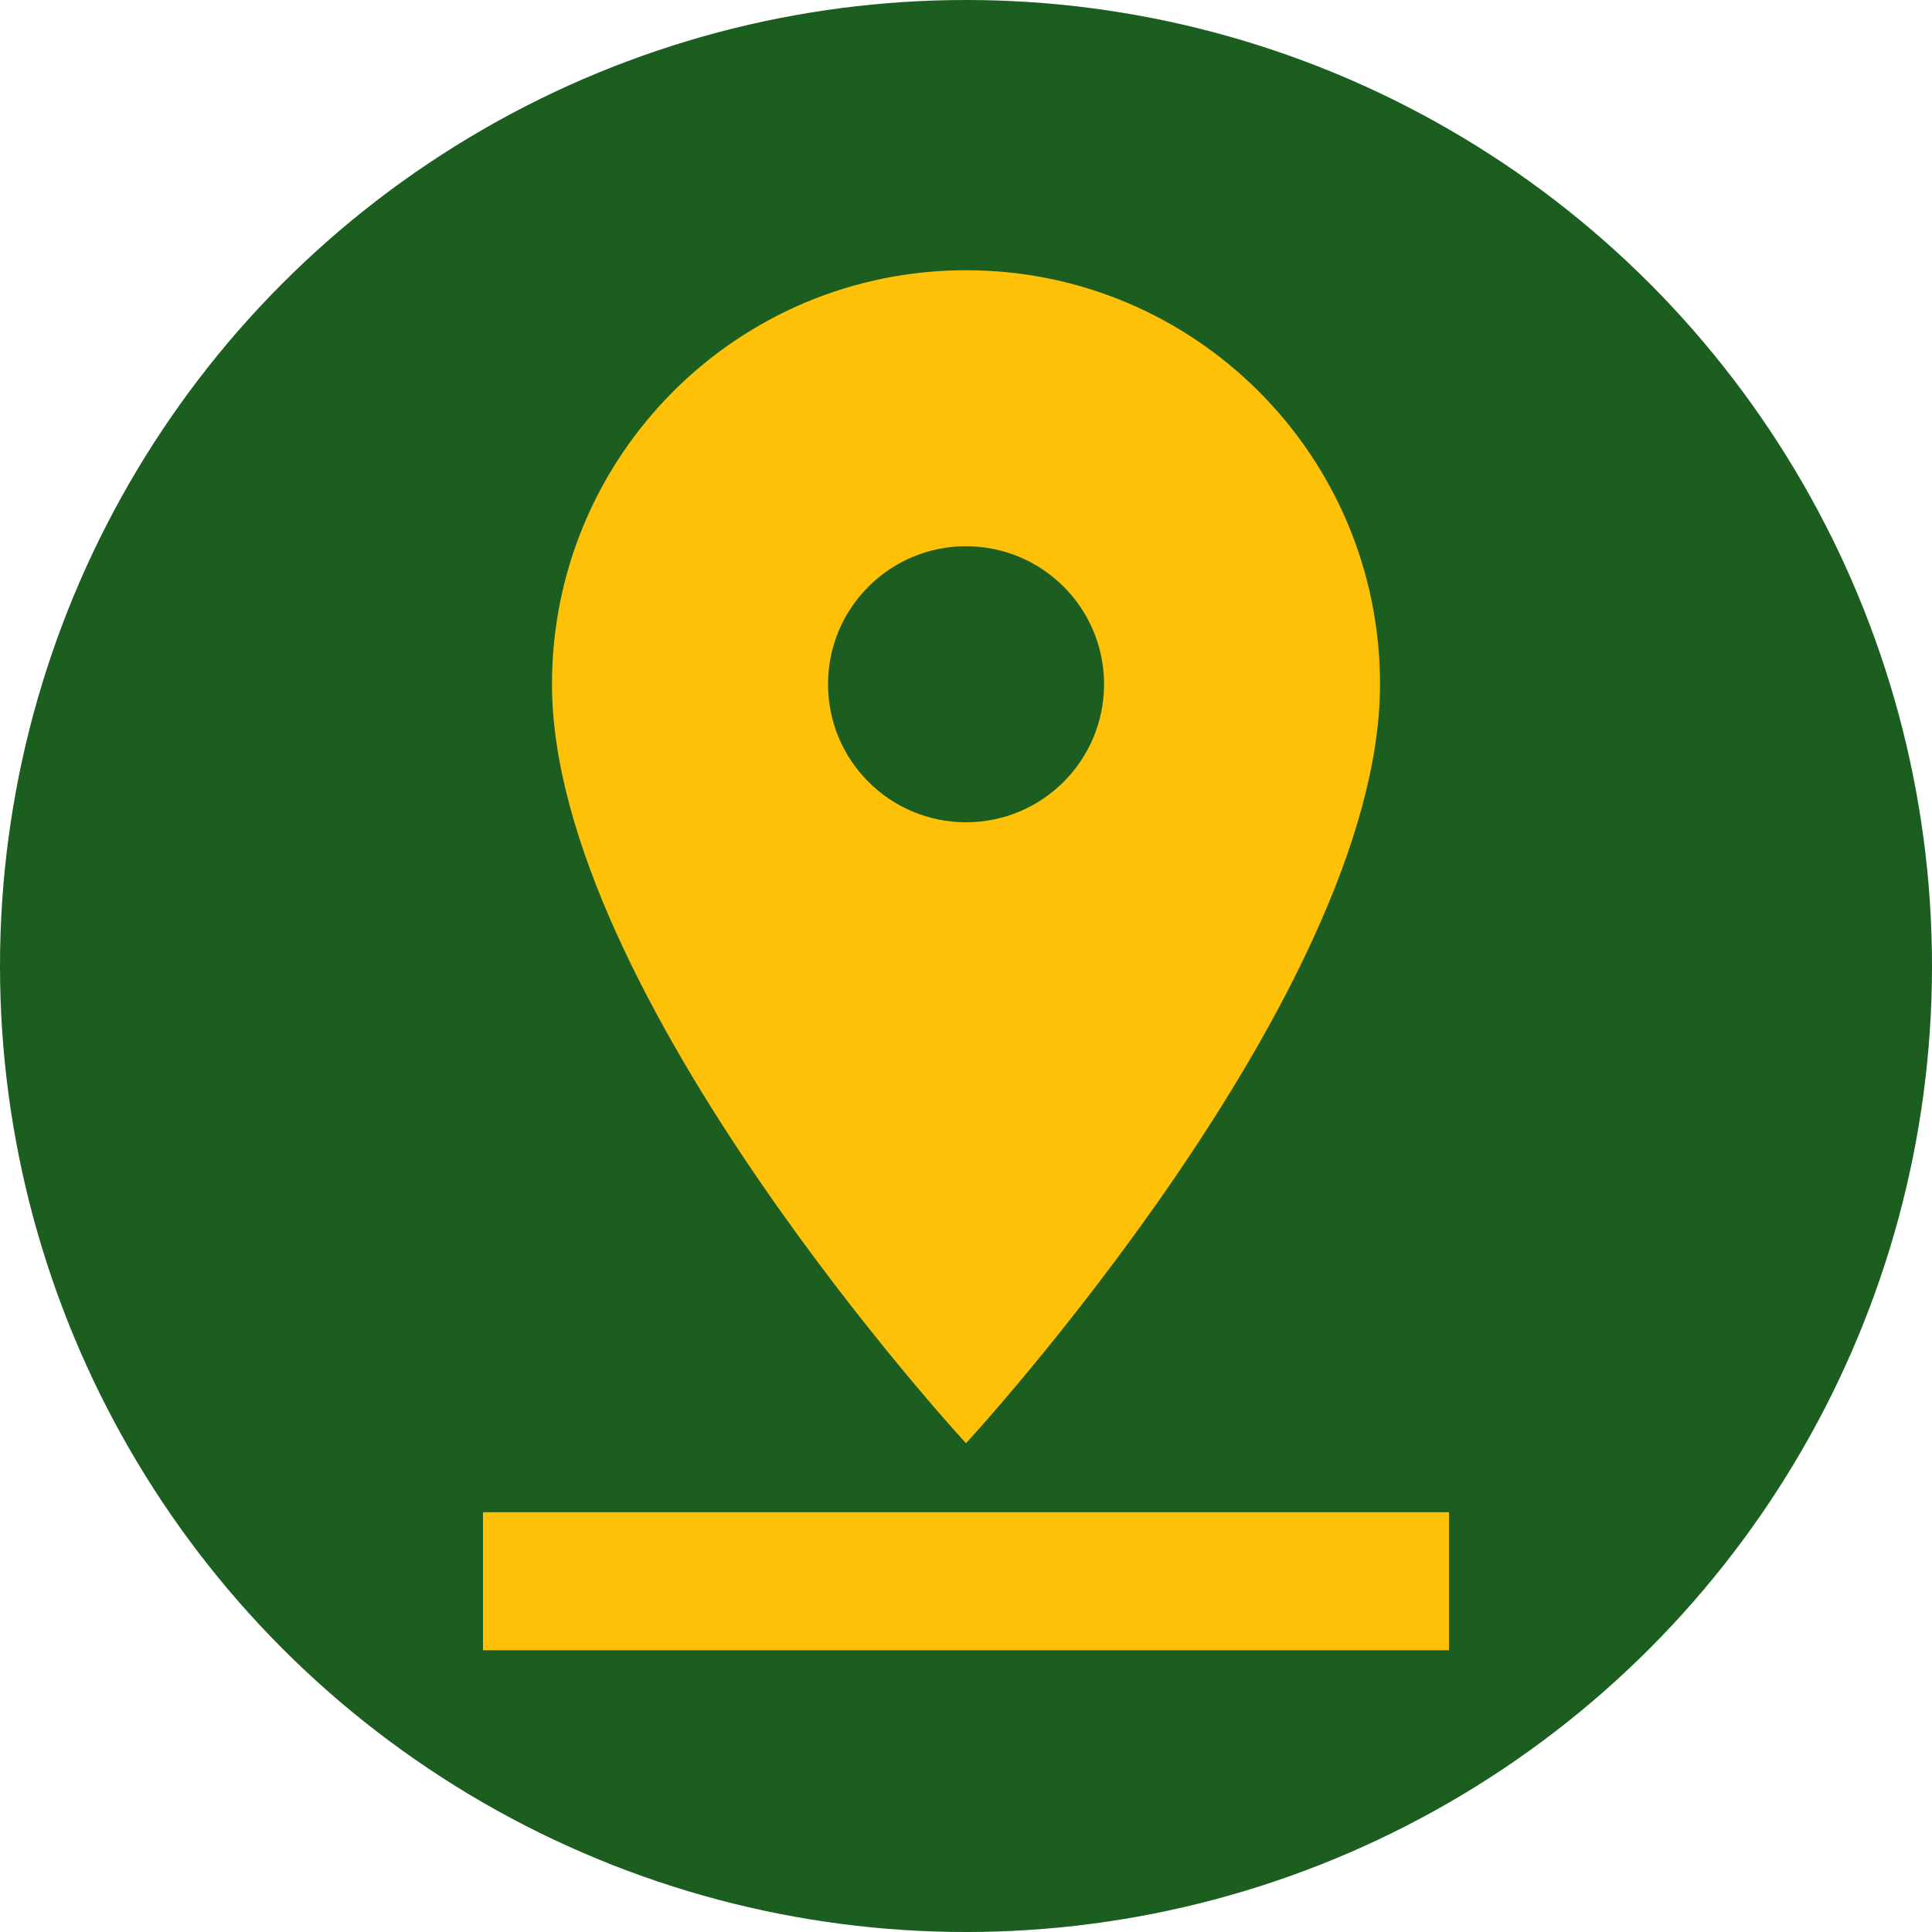 <?xml version="1.0" encoding="UTF-8" standalone="no"?>
<svg
   xmlns:dc="http://purl.org/dc/elements/1.1/"
   xmlns:cc="http://creativecommons.org/ns#"
   xmlns:rdf="http://www.w3.org/1999/02/22-rdf-syntax-ns#"
   xmlns:svg="http://www.w3.org/2000/svg"
   xmlns="http://www.w3.org/2000/svg"
   xmlns:sodipodi="http://sodipodi.sourceforge.net/DTD/sodipodi-0.dtd"
   xmlns:inkscape="http://www.inkscape.org/namespaces/inkscape"
   width="48"
   height="48"
   viewBox="0 0 48 48"
   id="svg3422"
   version="1.1"
   inkscape:version="0.91 r13725"
   sodipodi:docname="ic_pin_drop_48px.svg">
  <defs
     id="defs3430" />
  <sodipodi:namedview
     pagecolor="#ffffff"
     bordercolor="#666666"
     borderopacity="1"
     objecttolerance="10"
     gridtolerance="10"
     guidetolerance="10"
     inkscape:pageopacity="0"
     inkscape:pageshadow="2"
     inkscape:window-width="1395"
     inkscape:window-height="855"
     id="namedview3428"
     showgrid="false"
     inkscape:zoom="5.0364583"
     inkscape:cx="58.173494"
     inkscape:cy="19.49211"
     inkscape:window-x="45"
     inkscape:window-y="0"
     inkscape:window-maximized="1"
     inkscape:current-layer="svg3422" />
  <circle
     style="fill:#1b5e20;fill-opacity:1;fill-rule:evenodd;stroke:none;stroke-width:1px;stroke-linecap:butt;stroke-linejoin:miter;stroke-opacity:1"
     id="path3434"
     cx="24"
     cy="24"
     r="24" />
  <path
     d="M0 0h48v48h-48z"
     fill="none"
     id="path3426" />
  <path
     d="M 34.286,17 C 34.286,11.317 29.683,6.714 24,6.714 18.317,6.714 13.714,11.317 13.714,17 13.714,24.714 24,35.857 24,35.857 24,35.857 34.286,24.714 34.286,17 Z m -13.714,0 c 0,-1.894 1.534,-3.429 3.429,-3.429 1.894,0 3.429,1.534 3.429,3.429 0,1.894 -1.534,3.429 -3.429,3.429 -1.894,0 -3.429,-1.534 -3.429,-3.429 z M 12,37.571 12,41 l 24,0 0,-3.429 -24,0 z"
     id="path3424"
     inkscape:connector-curvature="0"
     style="fill:#ffc107;fill-opacity:1" />
</svg>
